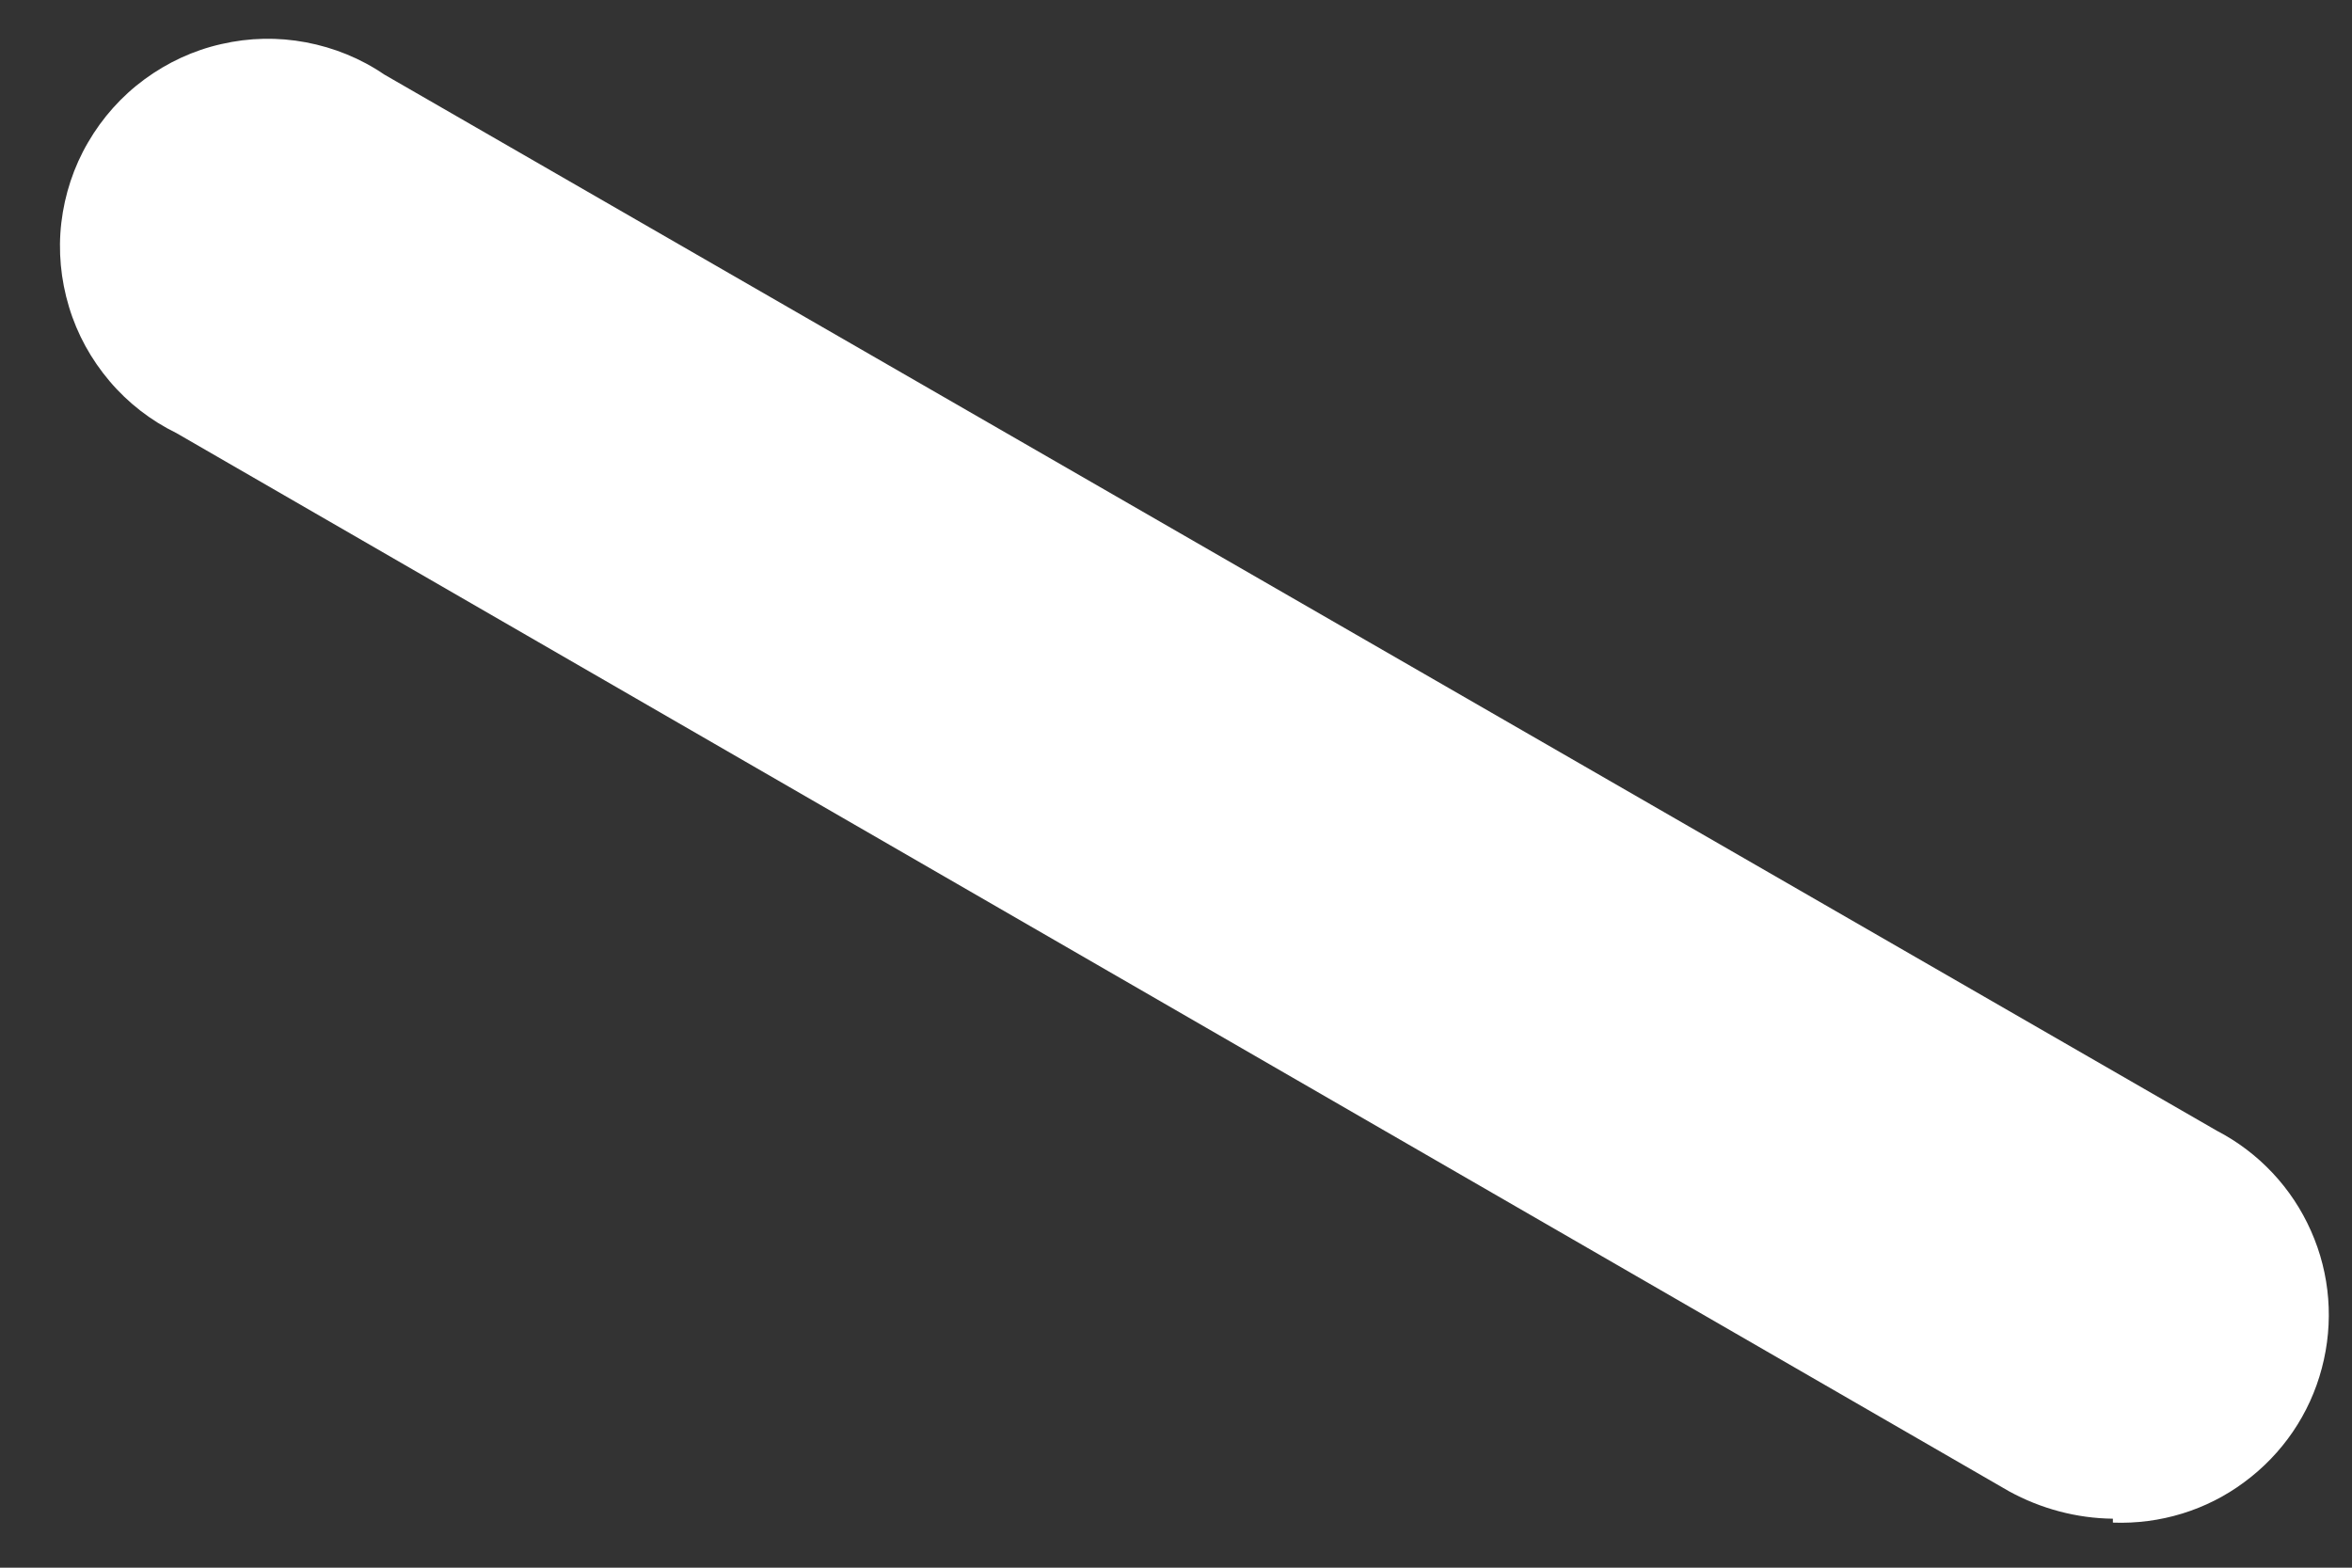 <svg width="12" height="8" viewBox="0 0 12 8" fill="none" xmlns="http://www.w3.org/2000/svg">
<rect x="0" y="0" width="12" height="8" fill="#333333" stroke="none"/>
<path d="M10.78 7.75C10.595 7.748 10.412 7.699 10.25 7.61L0.9 2.21C0.769 2.146 0.653 2.056 0.559 1.945C0.465 1.834 0.394 1.706 0.352 1.566C0.31 1.427 0.296 1.281 0.313 1.136C0.33 0.992 0.376 0.852 0.449 0.727C0.522 0.601 0.62 0.491 0.737 0.405C0.854 0.319 0.987 0.257 1.129 0.225C1.271 0.192 1.418 0.189 1.561 0.216C1.704 0.243 1.84 0.298 1.96 0.38L11.31 5.77C11.524 5.881 11.694 6.062 11.791 6.282C11.889 6.502 11.908 6.749 11.846 6.982C11.785 7.215 11.645 7.42 11.451 7.563C11.258 7.707 11.021 7.779 10.78 7.77V7.75Z" fill="white"/>
</svg>
